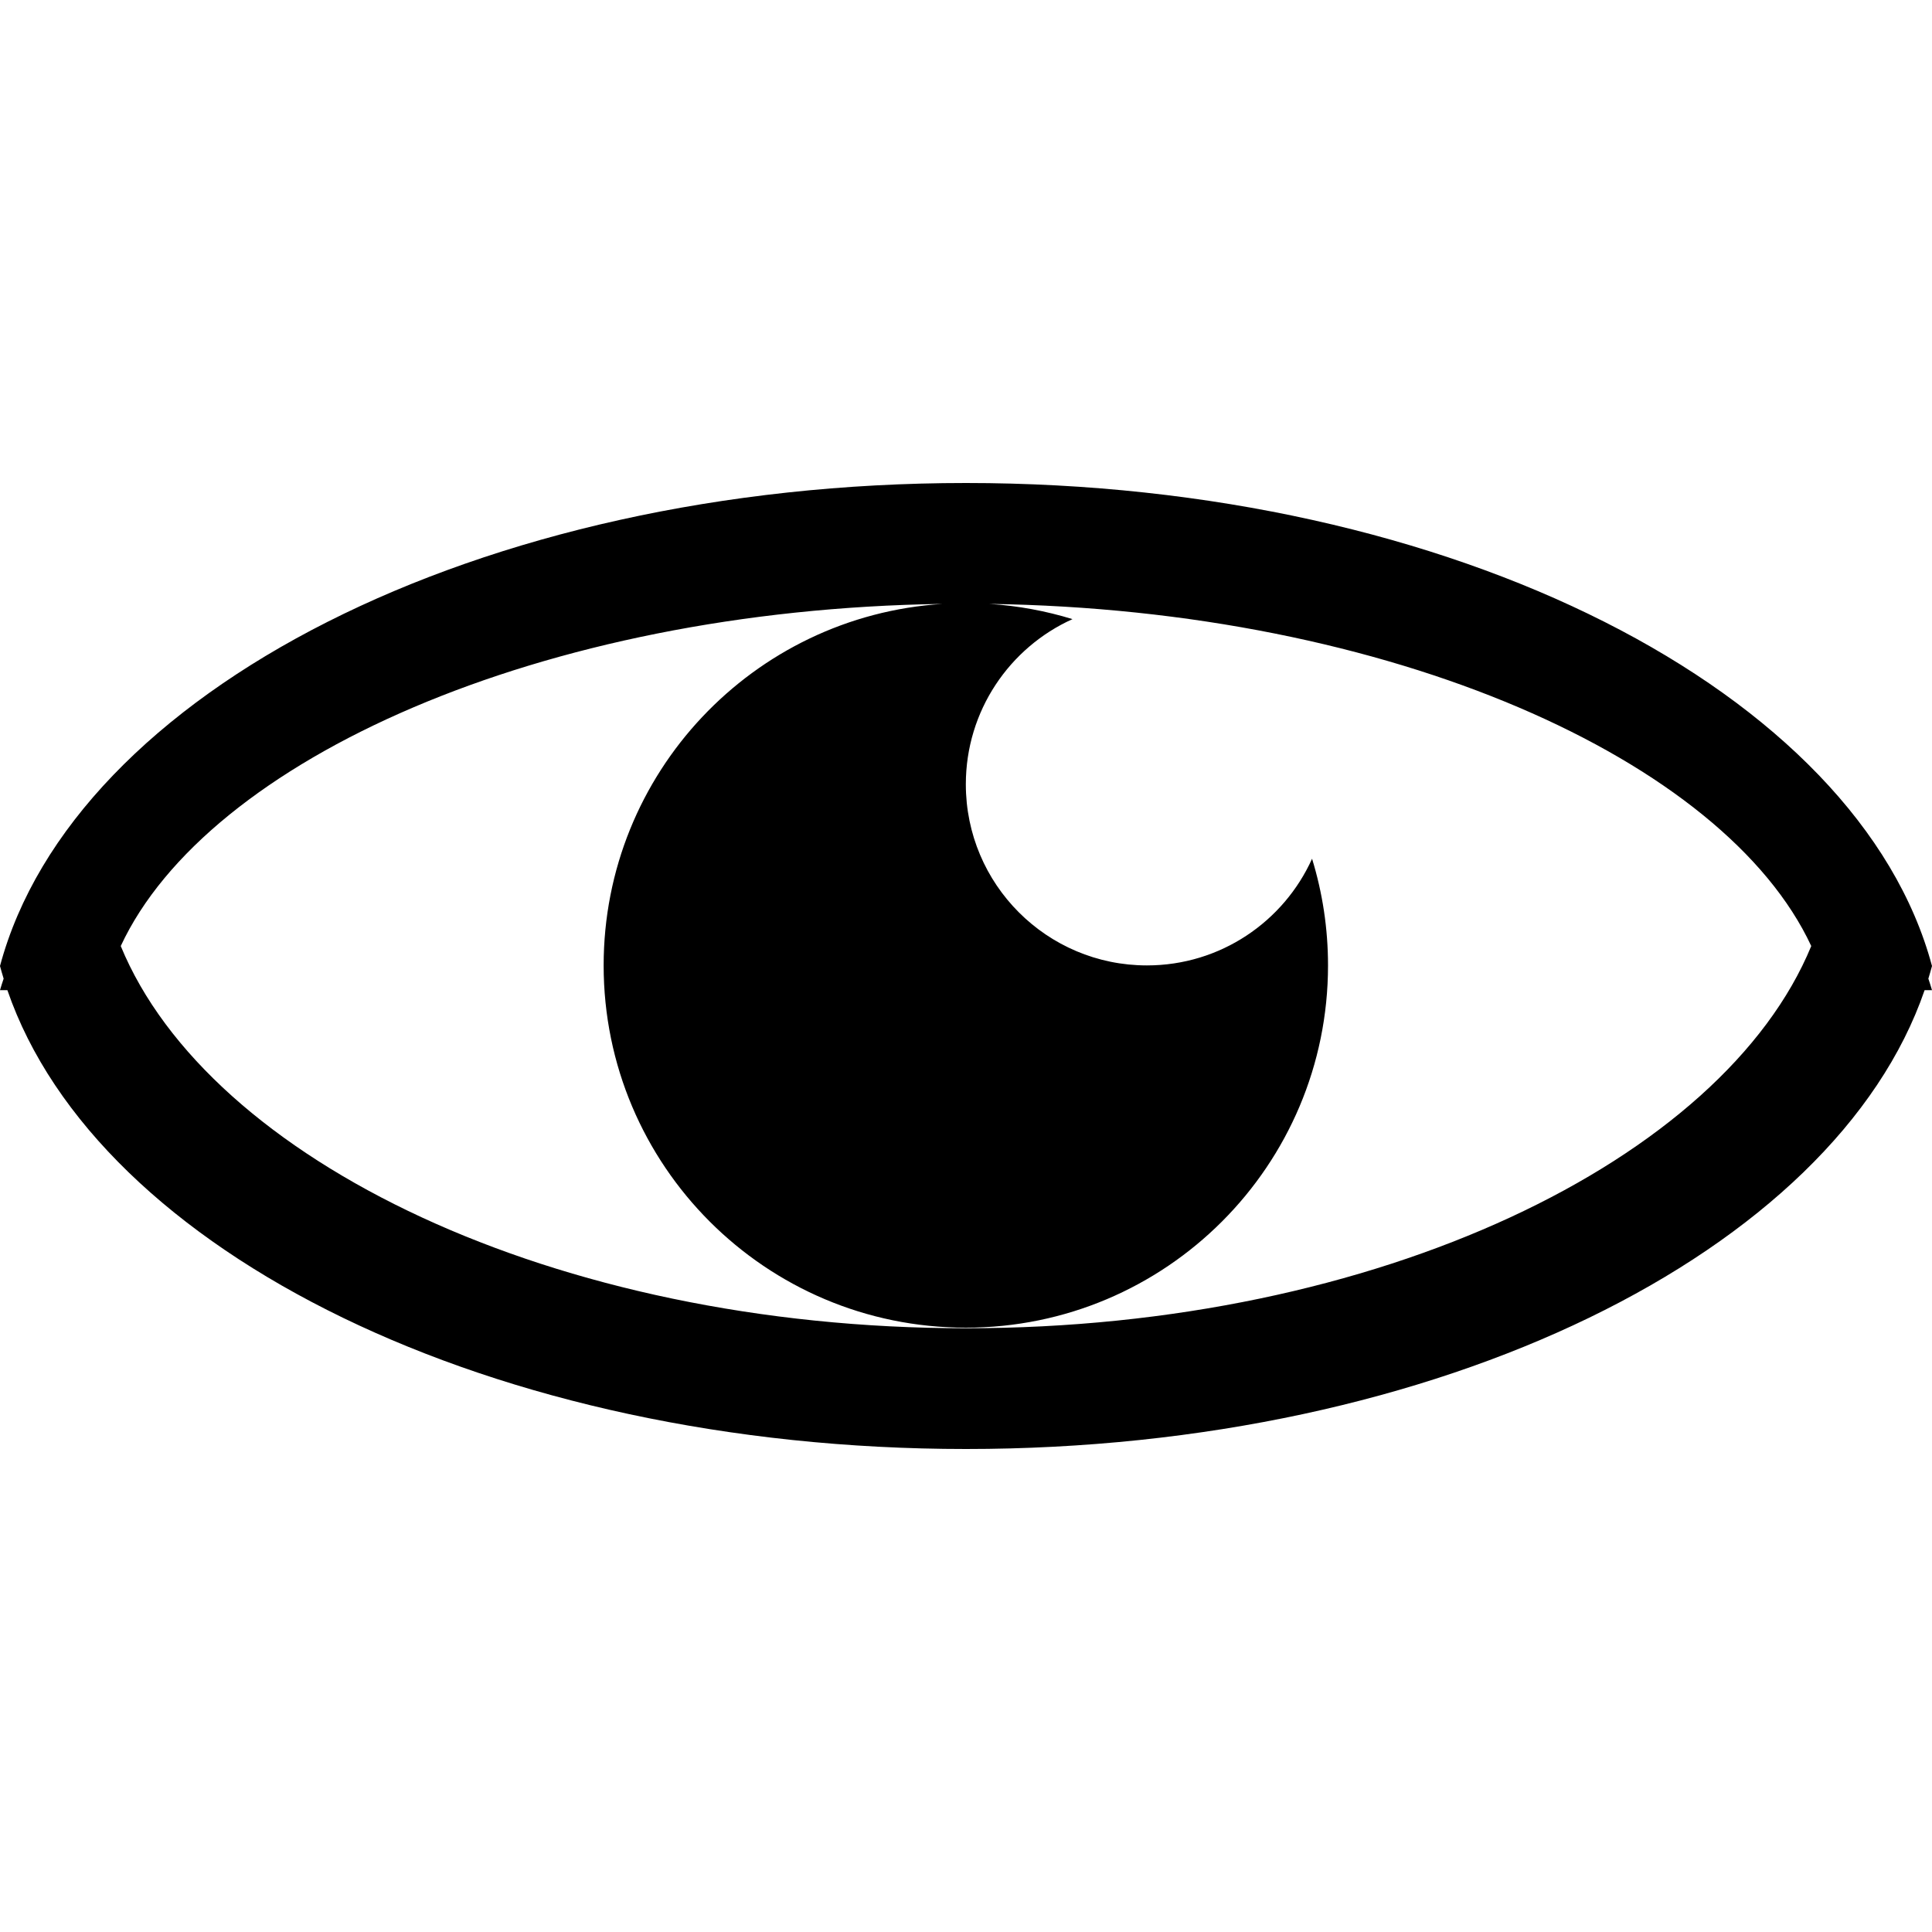 <?xml version="1.0" encoding="UTF-8" standalone="no"?>
<svg width="512px" height="512px" viewBox="0 0 512 512" version="1.1" xmlns="http://www.w3.org/2000/svg" xmlns:xlink="http://www.w3.org/1999/xlink" xmlns:sketch="http://www.bohemiancoding.com/sketch/ns">
    <!-- Generator: Sketch 3.4.2 (15857) - http://www.bohemiancoding.com/sketch -->
    <title>eye</title>
    <desc>Created with Sketch.</desc>
    <defs></defs>
    <g id="Page-1" stroke="none" stroke-width="1" fill="none" fill-rule="evenodd" sketch:type="MSPage">
        <g id="eye" sketch:type="MSArtboardGroup" fill="#000000">
            <path d="M262.167,160.043 C368.645,161.531 457.043,201.39 480,250.71 C456.666,307.395 365.287,352 256,352 C146.713,352 55.334,307.395 32,250.71 C54.949,201.408 143.293,161.559 249.72,160.045 C199.616,163.258 159.972,204.921 159.972,255.845 C159.972,308.865 202.946,351.845 255.956,351.845 C308.966,351.845 351.939,308.865 351.939,255.845 C351.939,246.006 350.46,236.513 347.71,227.576 L347.71,227.576 C340.186,244.245 323.421,255.845 303.948,255.845 C277.443,255.845 255.956,234.355 255.956,207.845 C255.956,188.368 267.554,171.601 284.22,164.075 C277.18,161.909 269.795,160.53 262.167,160.043 Z M511.036,259.351 C511.378,258.238 511.7,257.121 512,256 L512,256 C492.561,183.475 385.347,128 256,128 C126.653,128 19.439,183.475 0,256 C0.3,257.121 0.622,258.238 0.964,259.351 C0.622,260.363 0.3,261.38 7.78593623e-13,262.4 L1.957,262.4 C25.811,331.763 130.485,384 256,384 C381.515,384 486.189,331.763 510.043,262.4 L512,262.4 C511.7,261.38 511.378,260.363 511.036,259.351 L511.036,259.351 Z" id="Path" sketch:type="MSShapeGroup"></path>
        </g>
    </g>
</svg>